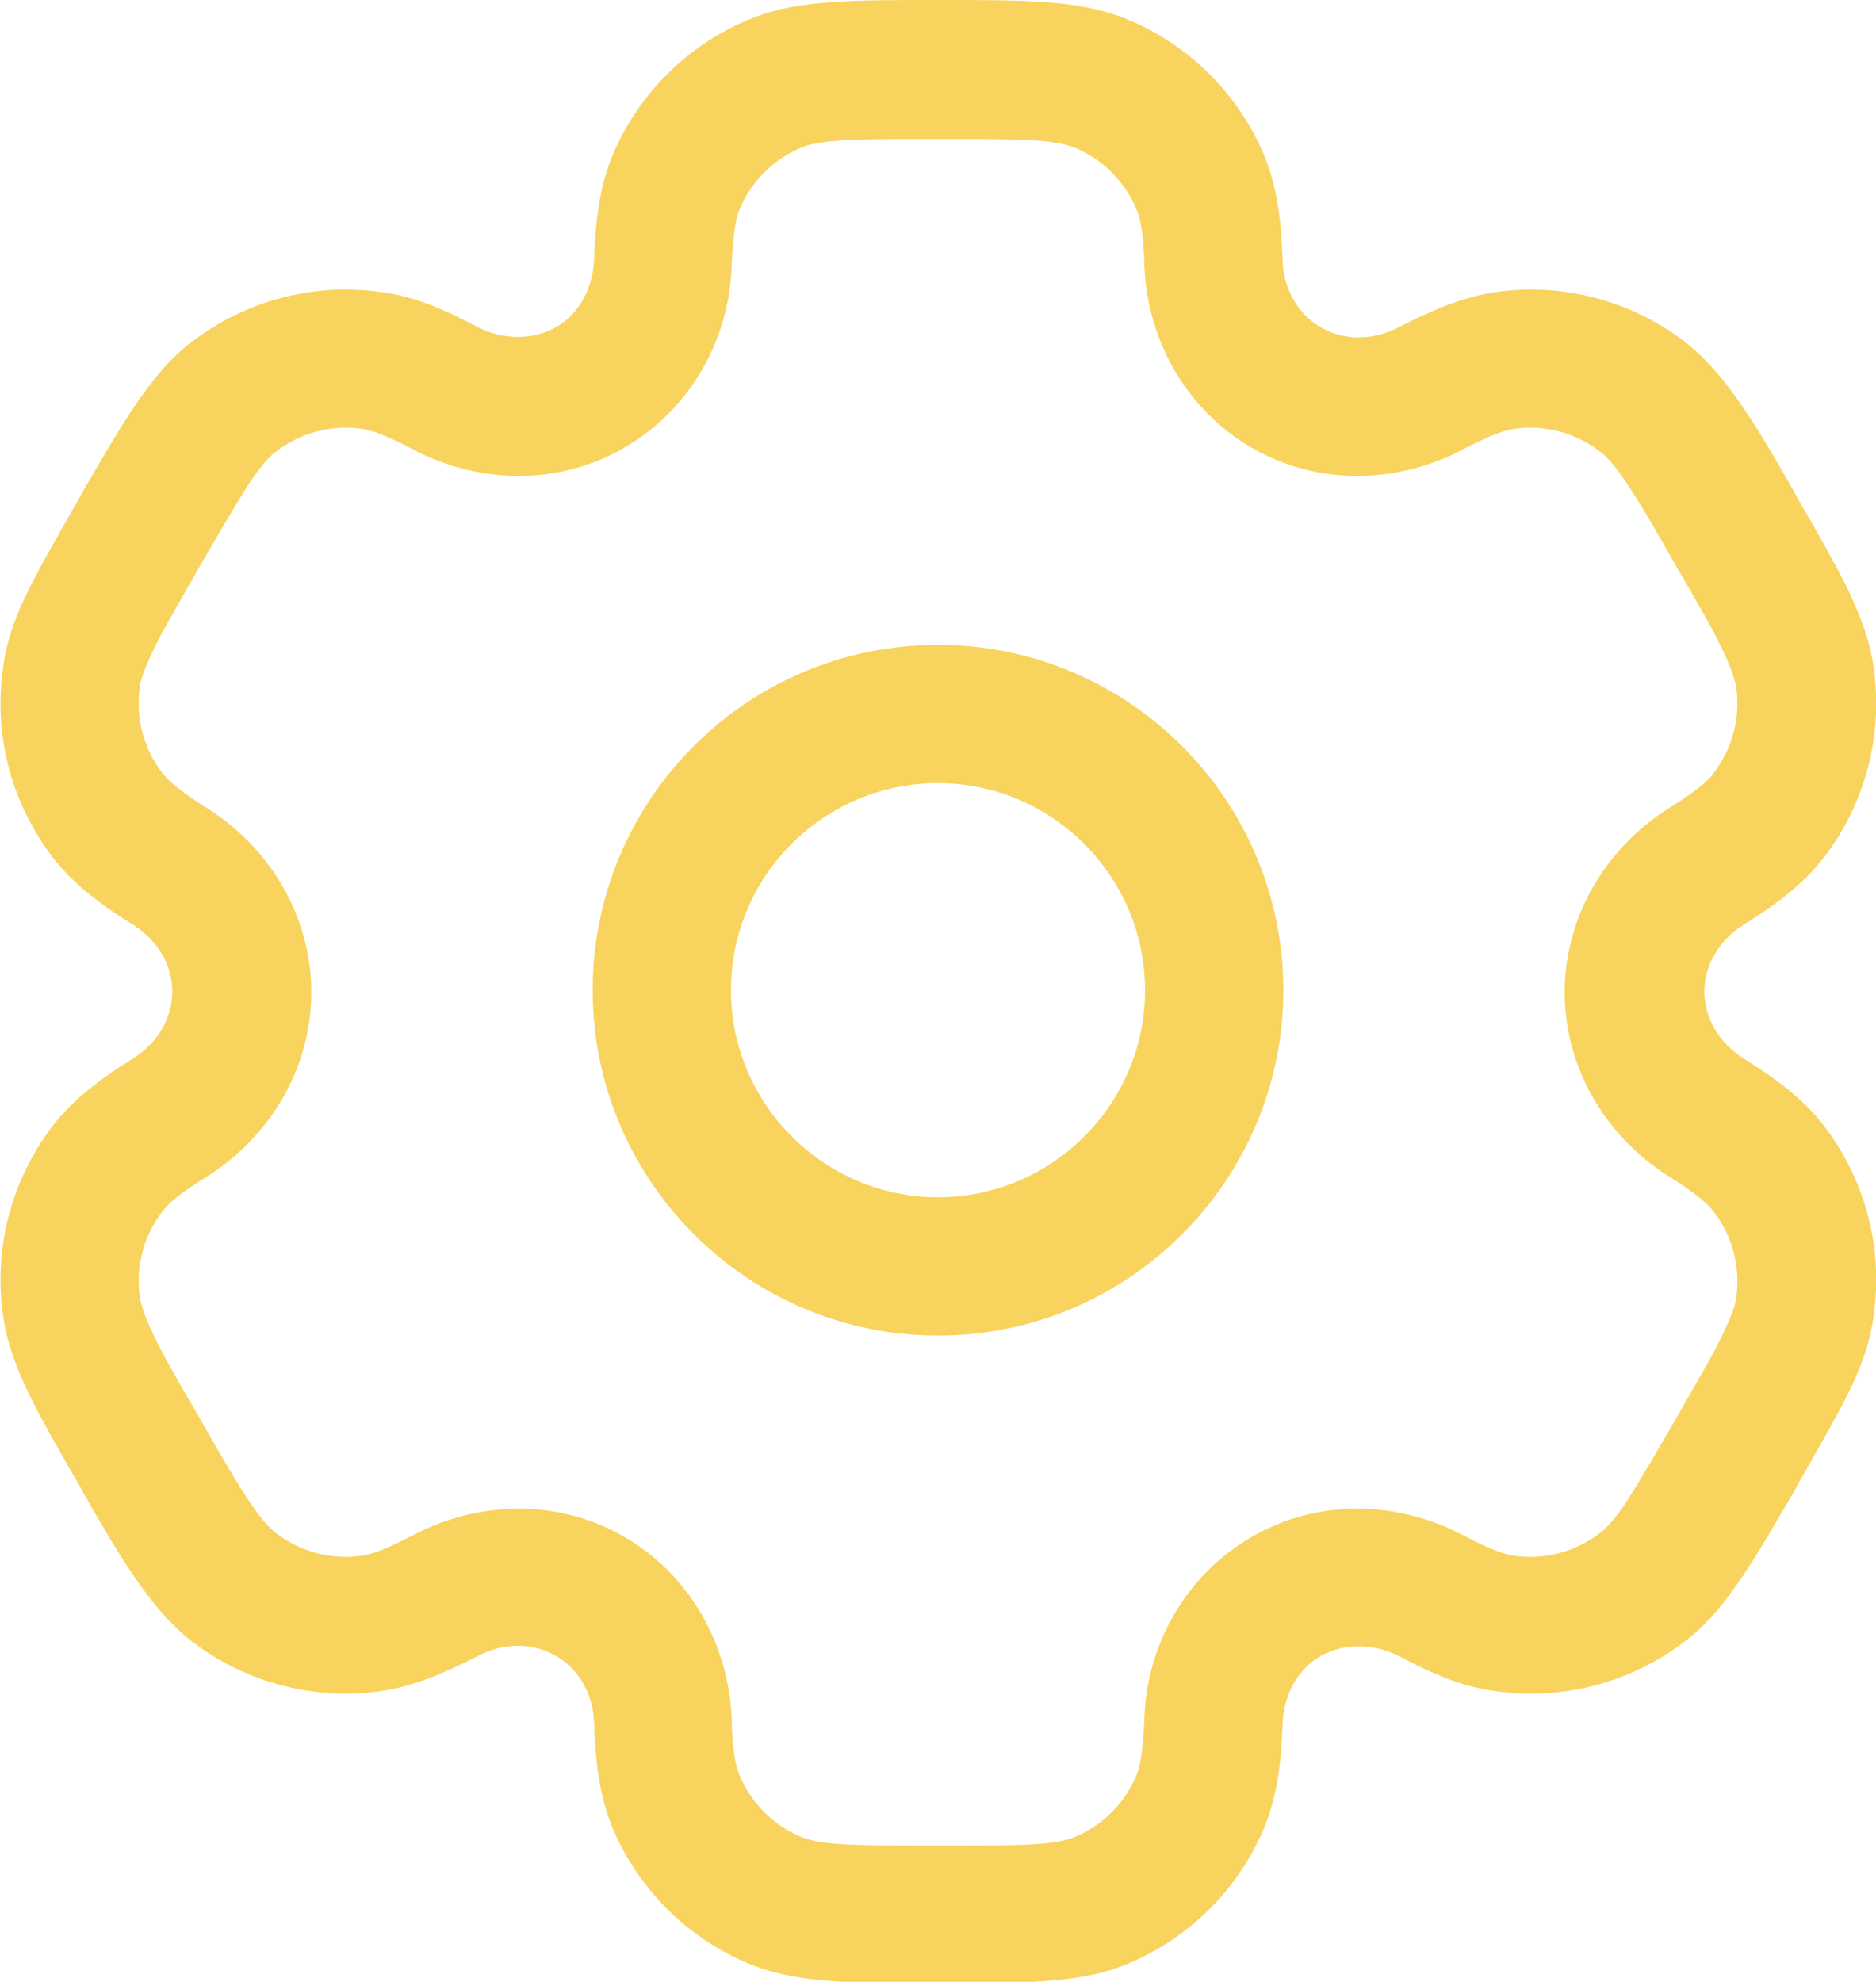 <?xml version="1.0" encoding="UTF-8"?><svg id="Layer_2" xmlns="http://www.w3.org/2000/svg" viewBox="0 0 27 28.52"><g id="Layer_1-2"><path d="m13.5,9.28c-2.75,0-4.97,2.23-4.97,4.97s2.23,4.97,4.97,4.97,4.97-2.23,4.97-4.97-2.23-4.97-4.97-4.97Zm-2.98,4.97c0-1.65,1.34-2.98,2.98-2.98s2.98,1.34,2.98,2.98-1.34,2.98-2.98,2.98-2.98-1.34-2.98-2.98Z" style="fill:#f8d35d; fill-rule:evenodd;"/><path d="m13.47,0c-.59,0-1.08,0-1.49.03-.42.03-.82.09-1.2.25-.89.37-1.6,1.08-1.97,1.97-.19.47-.24.96-.26,1.49-.02.43-.23.79-.55.97-.32.18-.74.19-1.12,0-.47-.25-.92-.45-1.42-.51-.96-.13-1.93.13-2.7.72-.33.25-.58.57-.82.92-.23.34-.47.76-.77,1.27l-.03.06c-.29.51-.54.94-.72,1.3-.19.38-.33.75-.38,1.17-.13.96.13,1.93.72,2.7.31.4.71.69,1.16.97.36.23.56.59.56.96,0,.37-.2.73-.56.96-.45.28-.85.57-1.16.97-.59.77-.85,1.74-.72,2.7.05.41.2.79.38,1.17.18.36.42.79.72,1.3l.03.06c.29.51.54.94.77,1.27.24.35.49.66.82.92.77.59,1.74.85,2.7.72.5-.07.95-.27,1.42-.51.38-.2.8-.19,1.12,0,.32.18.54.54.55.97.02.53.07,1.02.26,1.49.37.89,1.08,1.6,1.97,1.97.39.16.78.22,1.2.25.4.03.9.03,1.49.03h.07c.59,0,1.08,0,1.49-.03.42-.03.82-.09,1.2-.25.89-.37,1.6-1.08,1.97-1.97.19-.47.24-.96.26-1.49.02-.43.23-.79.55-.97.32-.18.74-.19,1.12,0,.47.25.92.45,1.42.51.96.13,1.93-.13,2.7-.72.33-.25.58-.57.82-.92.23-.34.47-.76.77-1.27l.03-.06c.29-.51.54-.94.72-1.3.19-.38.33-.75.38-1.17.13-.96-.13-1.93-.72-2.7-.31-.4-.71-.69-1.16-.97-.36-.23-.56-.59-.56-.96s.2-.73.56-.96c.45-.28.85-.57,1.16-.97.59-.77.85-1.74.72-2.7-.05-.41-.2-.79-.38-1.17-.18-.36-.42-.79-.72-1.3l-.03-.06c-.29-.51-.54-.94-.77-1.27-.24-.35-.49-.66-.82-.92-.77-.59-1.74-.85-2.7-.72-.5.07-.95.27-1.42.51-.38.2-.8.19-1.12,0-.32-.18-.54-.54-.55-.97-.02-.53-.07-1.02-.26-1.49-.37-.89-1.08-1.6-1.97-1.97-.39-.16-.78-.22-1.2-.25C14.62,0,14.12,0,13.53,0h-.07Zm-1.93,2.12c.1-.04.26-.08.58-.1.33-.02.75-.02,1.38-.02s1.06,0,1.38.02c.32.02.47.06.58.1.41.17.73.49.9.9.05.13.1.33.11.8.04,1.05.58,2.06,1.54,2.62.96.56,2.11.52,3.04.03.42-.22.61-.28.75-.3.44-.06.88.06,1.23.33.09.07.2.18.38.45.18.27.4.64.71,1.19.32.55.53.91.67,1.21.14.29.18.44.2.55.06.44-.06.88-.33,1.23-.08.11-.24.25-.64.5-.89.56-1.5,1.54-1.5,2.65,0,1.11.61,2.09,1.5,2.65.4.25.55.39.64.5.27.35.39.79.33,1.23-.01.11-.06.26-.2.55-.14.3-.36.66-.67,1.21-.32.55-.53.91-.71,1.19-.18.27-.29.38-.38.45-.35.27-.79.39-1.23.33-.14-.02-.33-.08-.75-.3-.93-.49-2.08-.53-3.04.03-.96.56-1.51,1.57-1.54,2.62-.02.47-.06.67-.11.8-.17.41-.49.73-.9.9-.1.04-.26.08-.58.1-.33.02-.75.02-1.38.02s-1.06,0-1.38-.02c-.32-.02-.47-.06-.58-.1-.41-.17-.73-.49-.9-.9-.05-.13-.1-.33-.11-.8-.04-1.05-.58-2.06-1.54-2.62-.96-.56-2.11-.52-3.04-.03-.42.22-.61.28-.75.3-.44.06-.88-.06-1.23-.33-.09-.07-.2-.18-.38-.45-.18-.27-.4-.64-.71-1.19-.32-.55-.53-.91-.67-1.21-.14-.29-.18-.44-.2-.55-.06-.44.06-.88.33-1.23.08-.11.24-.25.64-.5.89-.56,1.5-1.54,1.5-2.65,0-1.11-.61-2.09-1.5-2.65-.4-.25-.55-.39-.64-.5-.27-.35-.39-.79-.33-1.23.01-.11.06-.26.2-.55.14-.3.36-.66.67-1.21.32-.55.53-.91.71-1.19.18-.27.29-.38.38-.45.35-.27.79-.39,1.23-.33.14.02.33.08.75.3.93.49,2.08.53,3.04-.03.96-.56,1.51-1.57,1.54-2.62.02-.47.06-.67.11-.8.17-.41.49-.73.9-.9Z" style="fill:#f8d35d; fill-rule:evenodd;"/></g></svg>